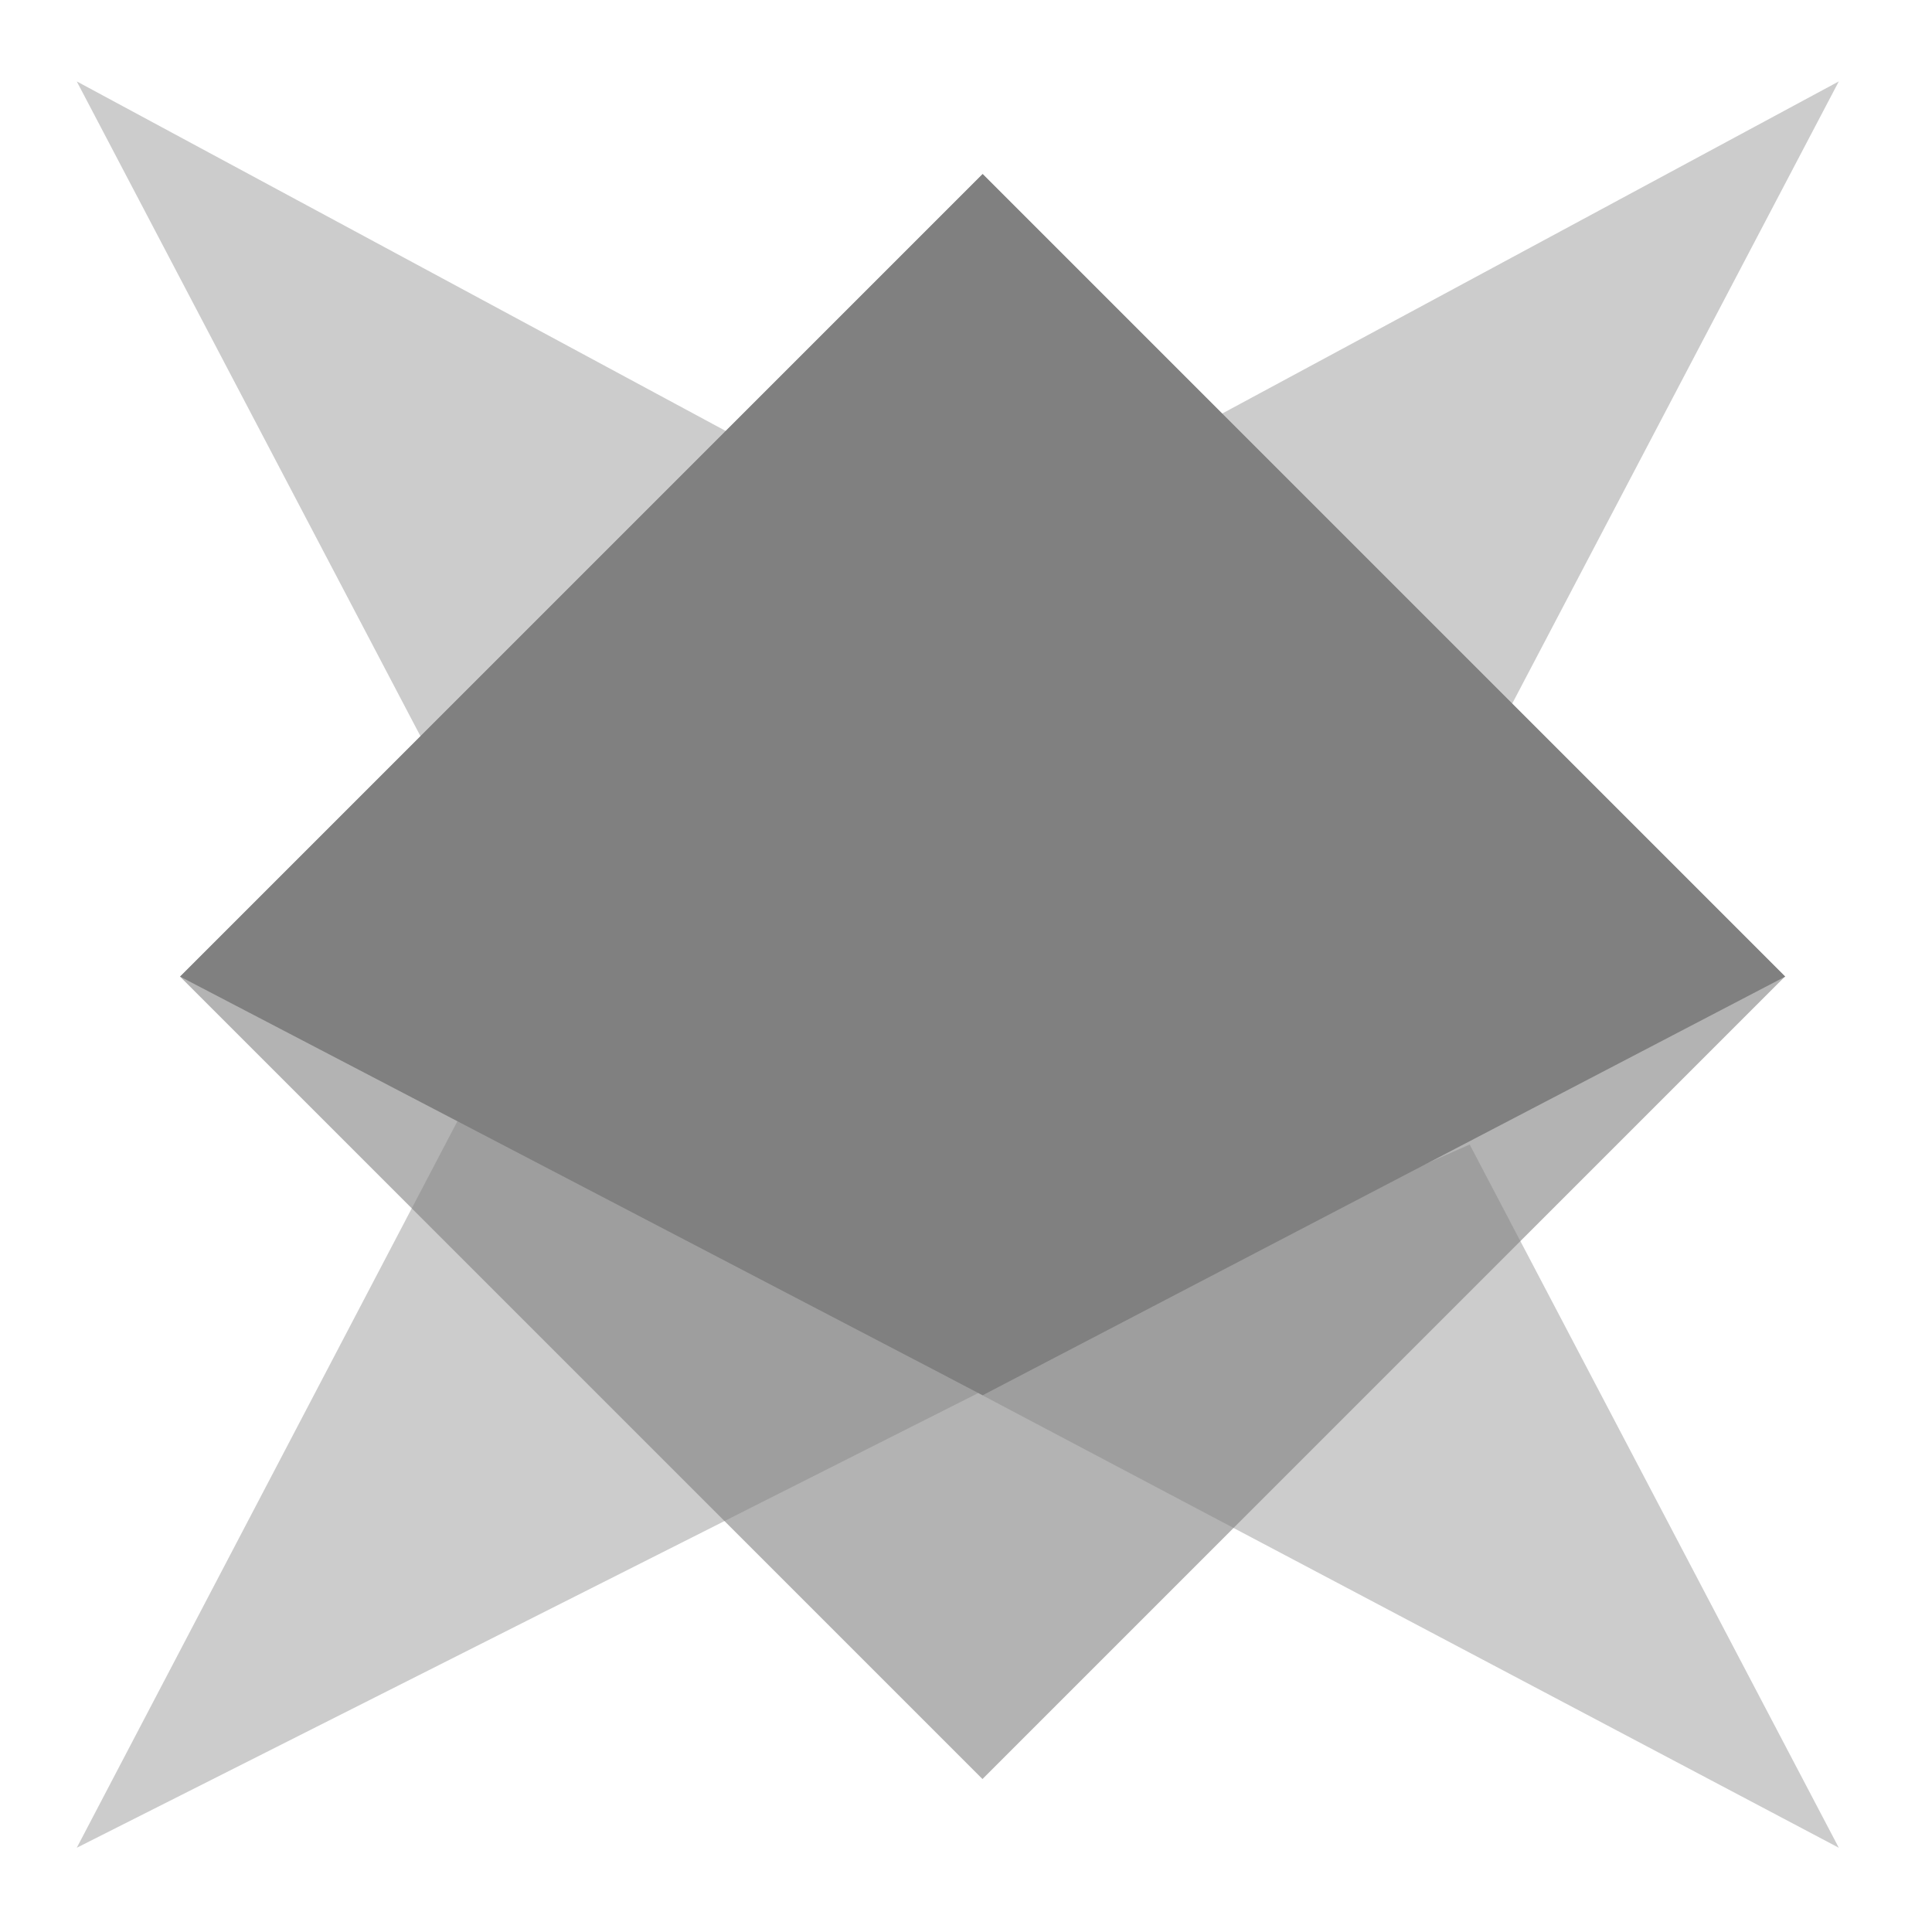 <?xml version="1.0" encoding="utf-8"?>
<!DOCTYPE svg PUBLIC "-//W3C//DTD SVG 1.1//EN" "http://www.w3.org/Graphics/SVG/1.1/DTD/svg11.dtd">
<svg version="1.1" id="Layer_1" xmlns="http://www.w3.org/2000/svg" xmlns:xlink="http://www.w3.org/1999/xlink" x="0px" y="0px"
	 width="226.777px" height="226.777px" viewBox="0 0 226.777 226.777" enable-background="new 0 0 226.777 226.777"
	 xml:space="preserve">
<rect x="48.734" y="48.018" transform="matrix(0.707 -0.707 0.707 0.707 -47.272 115.138)" opacity="0.6" fill="grey" width="133.225" height="133.226"/>
<polygon opacity="0.4" fill="grey" points="113.001,64.947 215.838,9.555 172.509,92.1 "/>
<polygon opacity="0.4" fill="grey" points="111.845,64.947 9.01,9.555 52.339,92.1 "/>
<polygon opacity="0.4" fill="grey" points="111.001,161.497 215.838,216.889 172.509,134.342 "/>
<polygon opacity="0.4" fill="grey" points="116.845,162.497 9.01,216.889 54.072,130.876 "/>
<polygon fill="grey" points="209.552,114.631 115.347,163.772 21.142,114.631 115.347,20.426 "/>
</svg>
